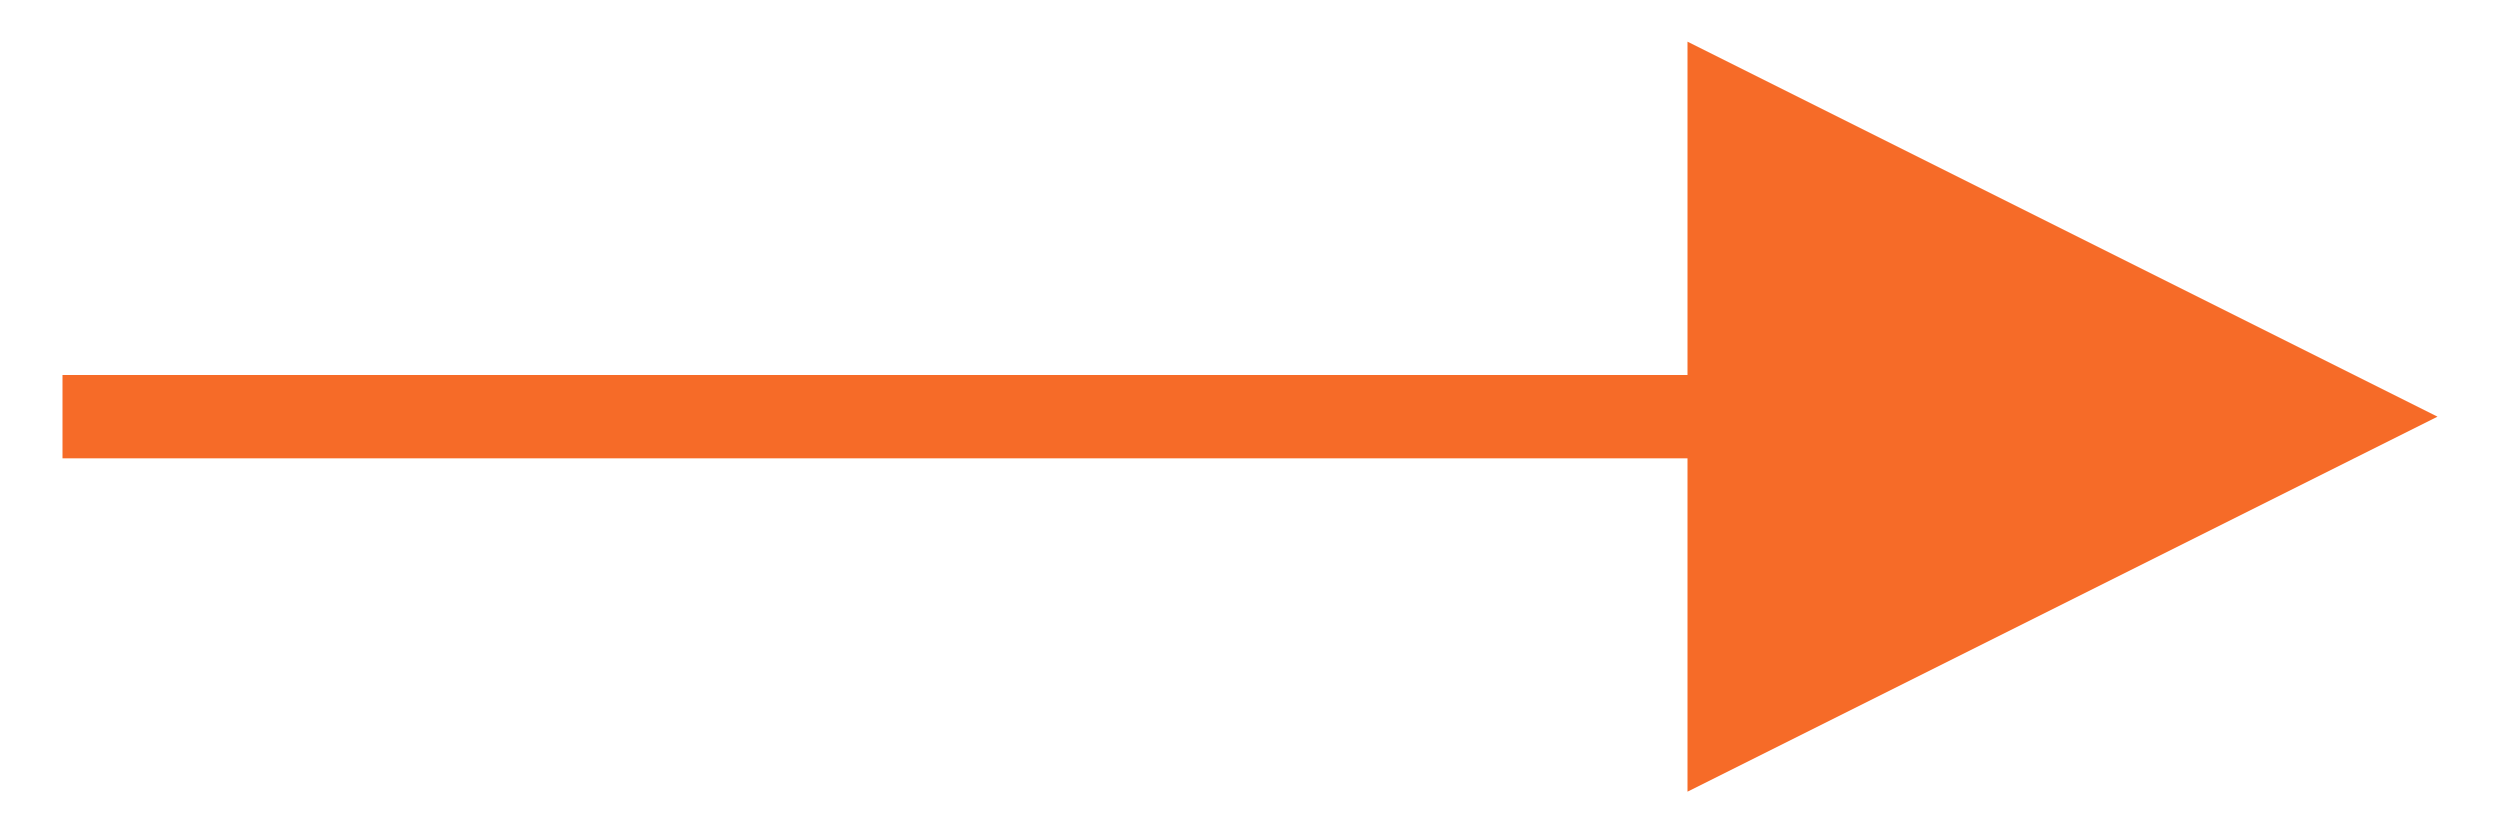 <?xml version="1.0" encoding="UTF-8"?>
<svg width="30px" height="10px" viewBox="0 0 30 10" version="1.1" xmlns="http://www.w3.org/2000/svg" xmlns:xlink="http://www.w3.org/1999/xlink">
    <!-- Generator: Sketch 56.3 (81716) - https://sketch.com -->
    <title>Line 7</title>
    <desc>Created with Sketch.</desc>
    <g id="UX/UI" stroke="none" stroke-width="1" fill="none" fill-rule="evenodd">
        <g id="Profil-candidat-#1" transform="translate(-310, -3050)" fill="#F66B28" fill-rule="nonzero">
            <g id="Group-Copy-3" transform="translate(204, 3046)">
                <path id="Line-7" d="M126.25,9.5 L106.75,9.5 L106.75,8.5 L126.25,8.5 L126.25,4.5 L135.25,9 L126.25,13.5 L126.25,9.5 Z"></path>
            </g>
        </g>
    </g>
</svg>